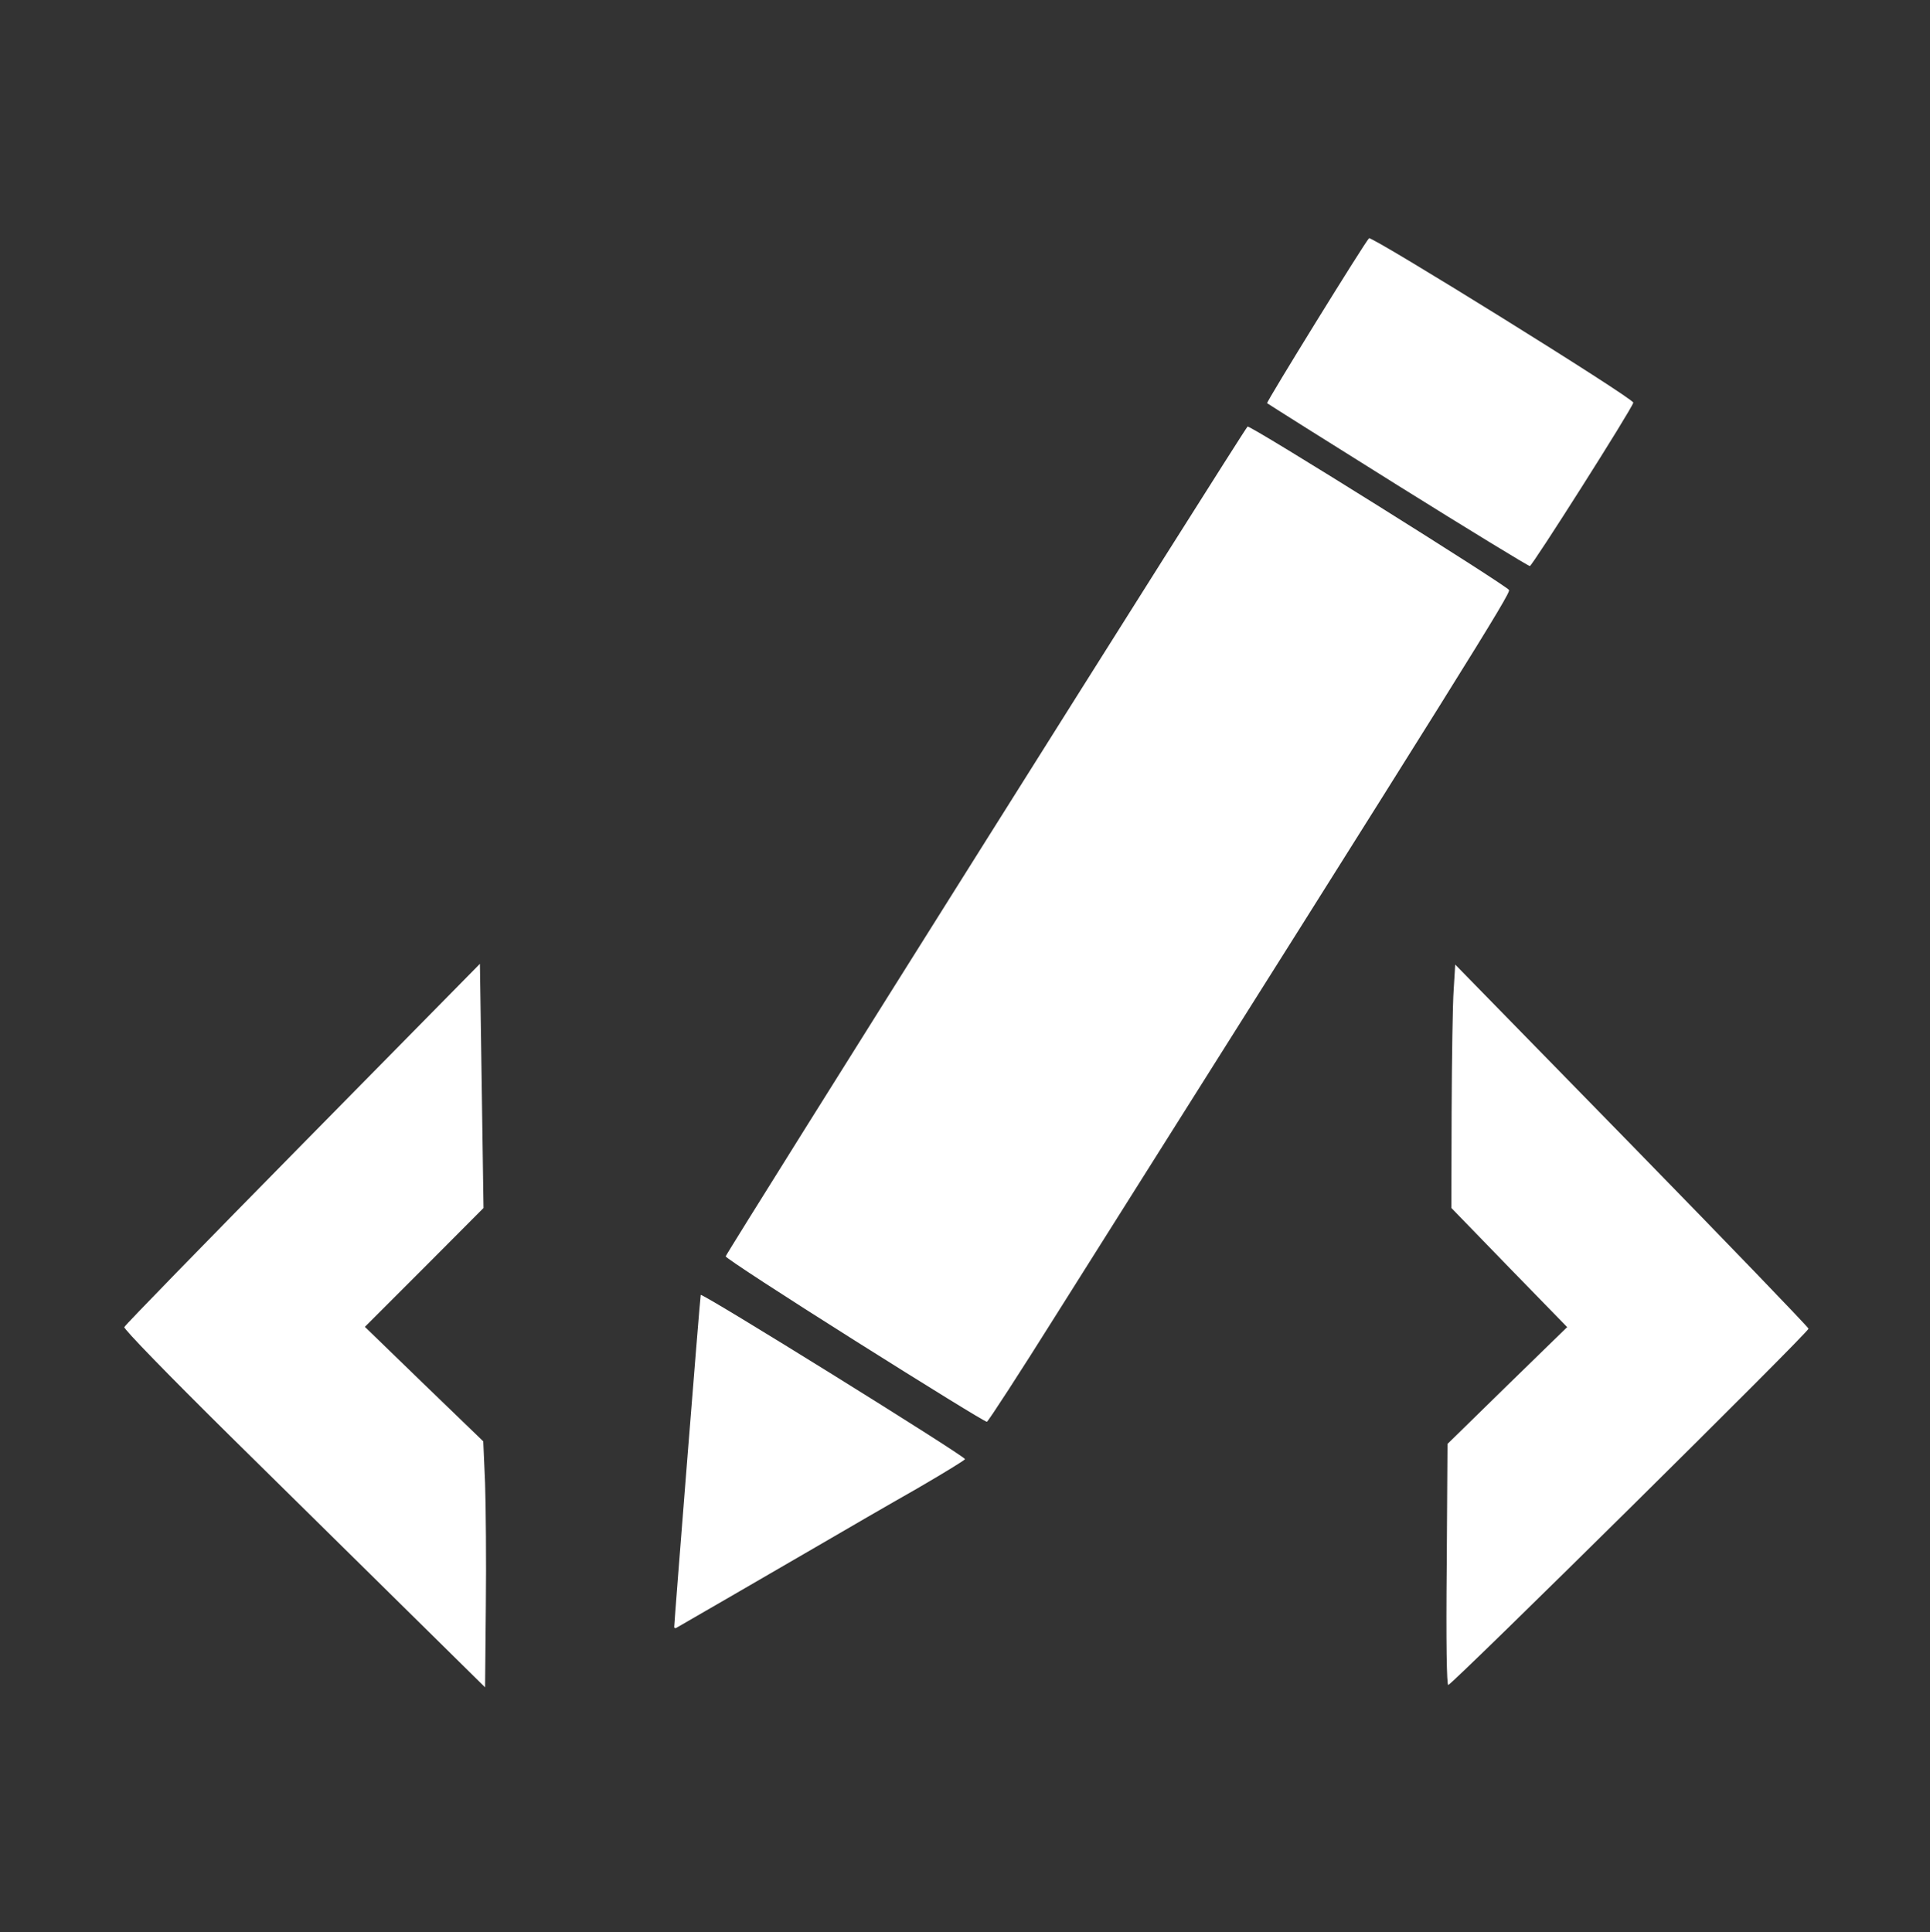 <!DOCTYPE svg PUBLIC "-//W3C//DTD SVG 20010904//EN" "http://www.w3.org/TR/2001/REC-SVG-20010904/DTD/svg10.dtd">
<svg version="1.0" xmlns="http://www.w3.org/2000/svg" width="750px" height="751px" viewBox="0 0 7500 7510" preserveAspectRatio="xMidYMid meet">
<rect x="0" y="0" width="7500" height="7510" fill="#333333" stroke="none"/>
<g id="layer1" fill="#ffffff" stroke="none">
 <path d="M1600 6277 c-157 -155 -474 -467 -704 -694 -242 -239 -416 -418 -413 -425 2 -7 315 -328 693 -712 l689 -700 7 475 7 474 -230 231 -231 231 230 223 230 222 7 162 c3 88 5 303 3 478 l-3 316 -285 -281z"/>
 <path d="M5622 6082 l3 -470 232 -227 233 -227 -225 -231 -225 -232 1 -375 c1 -206 4 -419 8 -473 l6 -98 685 701 c377 386 686 707 688 714 3 12 -1377 1376 -1400 1385 -6 2 -9 -165 -6 -467z"/>
 <path d="M2620 6323 c0 -17 100 -1279 103 -1290 2 -11 1025 625 1027 638 0 4 -84 55 -187 115 -104 59 -280 161 -393 227 -216 126 -530 307 -542 314 -5 2 -8 1 -8 -4z"/>
 <path d="M3323 5211 c-276 -174 -502 -321 -503 -328 0 -10 2010 -3207 2028 -3225 8 -8 1001 614 1016 635 8 12 -152 268 -1759 2816 -143 228 -265 416 -270 417 -6 1 -236 -141 -512 -315z"/>
 <path d="M5431 1886 c-277 -173 -505 -317 -507 -319 -4 -4 378 -623 396 -641 10 -10 1031 624 1027 639 -5 24 -393 635 -402 635 -6 0 -237 -141 -514 -314z"/>
 </g>

</svg>